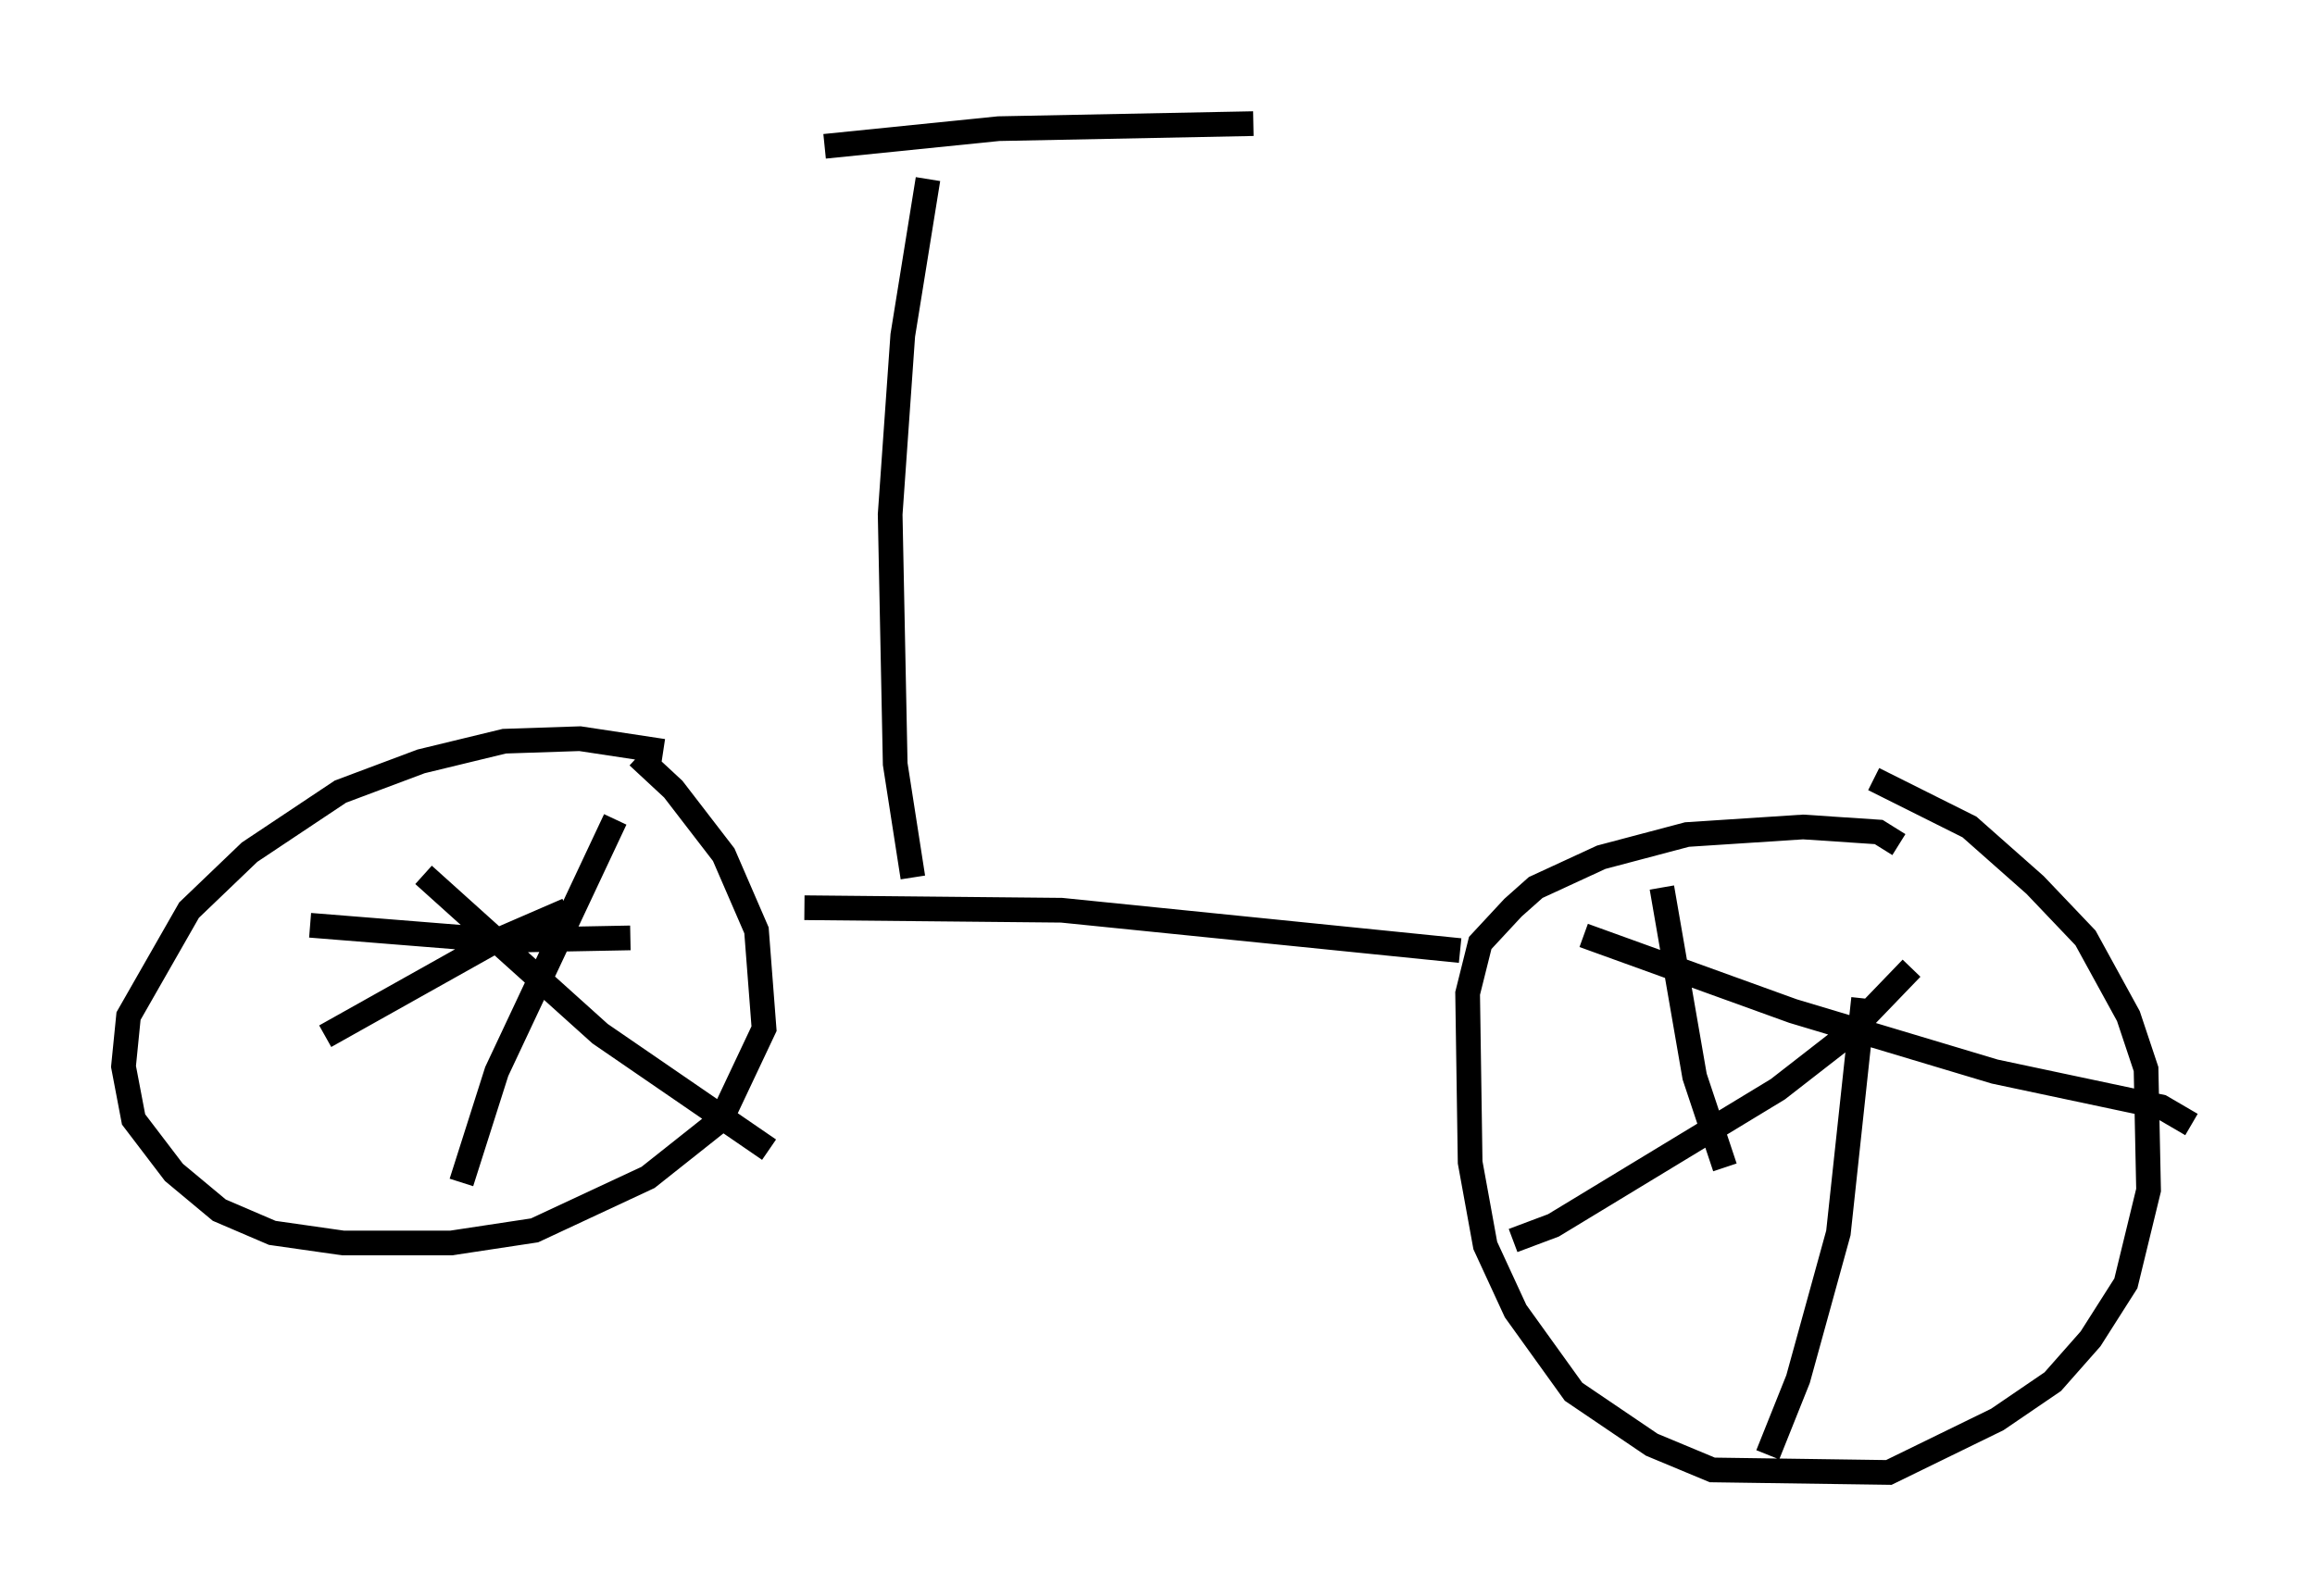 <?xml version="1.0" encoding="utf-8" ?>
<svg baseProfile="full" height="64.615" version="1.1" width="93.709" xmlns="http://www.w3.org/2000/svg" xmlns:ev="http://www.w3.org/2001/xml-events" xmlns:xlink="http://www.w3.org/1999/xlink"><defs /><rect fill="white" height="64.615" width="93.709" x="0" y="0" /><path d="M28.377, 31.236 m-1.531, -0.817 l-3.369, -0.51 -3.063, 0.102 l-3.369, 0.817 -3.267, 1.225 l-3.675, 2.45 -2.45, 2.348 l-2.45, 4.288 -0.204, 2.042 l0.408, 2.144 1.633, 2.144 l1.838, 1.531 2.144, 0.919 l2.858, 0.408 4.39, 0.0 l3.369, -0.51 4.594, -2.144 l2.96, -2.348 1.735, -3.675 l-0.306, -3.981 -1.327, -3.063 l-2.042, -2.654 -1.429, -1.327 m-0.919, 2.552 l-4.798, 10.208 -1.429, 4.492 m-6.125, -10.413 l7.656, 0.613 5.308, -0.102 m-2.552, -1.123 l-3.063, 1.327 -6.738, 3.777 m3.981, -6.533 l7.146, 6.431 6.84, 4.696 m45.734, -12.352 l-0.817, -0.51 -3.063, -0.204 l-4.696, 0.306 -3.471, 0.919 l-2.654, 1.225 -0.919, 0.817 l-1.327, 1.429 -0.51, 2.042 l0.102, 6.84 0.613, 3.369 l1.225, 2.654 2.348, 3.267 l3.165, 2.144 2.45, 1.021 l7.146, 0.102 4.39, -2.144 l2.246, -1.531 1.531, -1.735 l1.429, -2.246 0.919, -3.777 l-0.102, -4.9 -0.715, -2.144 l-1.735, -3.165 -2.042, -2.144 l-2.654, -2.348 -3.879, -1.94 m-0.408, 8.881 l-1.021, 9.494 -1.633, 5.921 l-1.225, 3.063 m-7.452, -21.029 l8.473, 3.063 8.167, 2.45 l6.738, 1.429 1.225, 0.715 m-21.438, -9.596 l1.327, 7.656 1.225, 3.675 m7.554, -8.065 l-2.654, 2.756 -2.756, 2.144 l-9.086, 5.513 -1.633, 0.613 m-28.686, -13.475 l10.413, 0.102 16.129, 1.633 m-22.152, -2.96 l-0.715, -4.594 -0.204, -10.106 l0.51, -7.248 1.021, -6.329 m-4.185, -1.327 l7.044, -0.715 10.311, -0.204 " fill="none" stroke="black" stroke-width="1" /></svg>